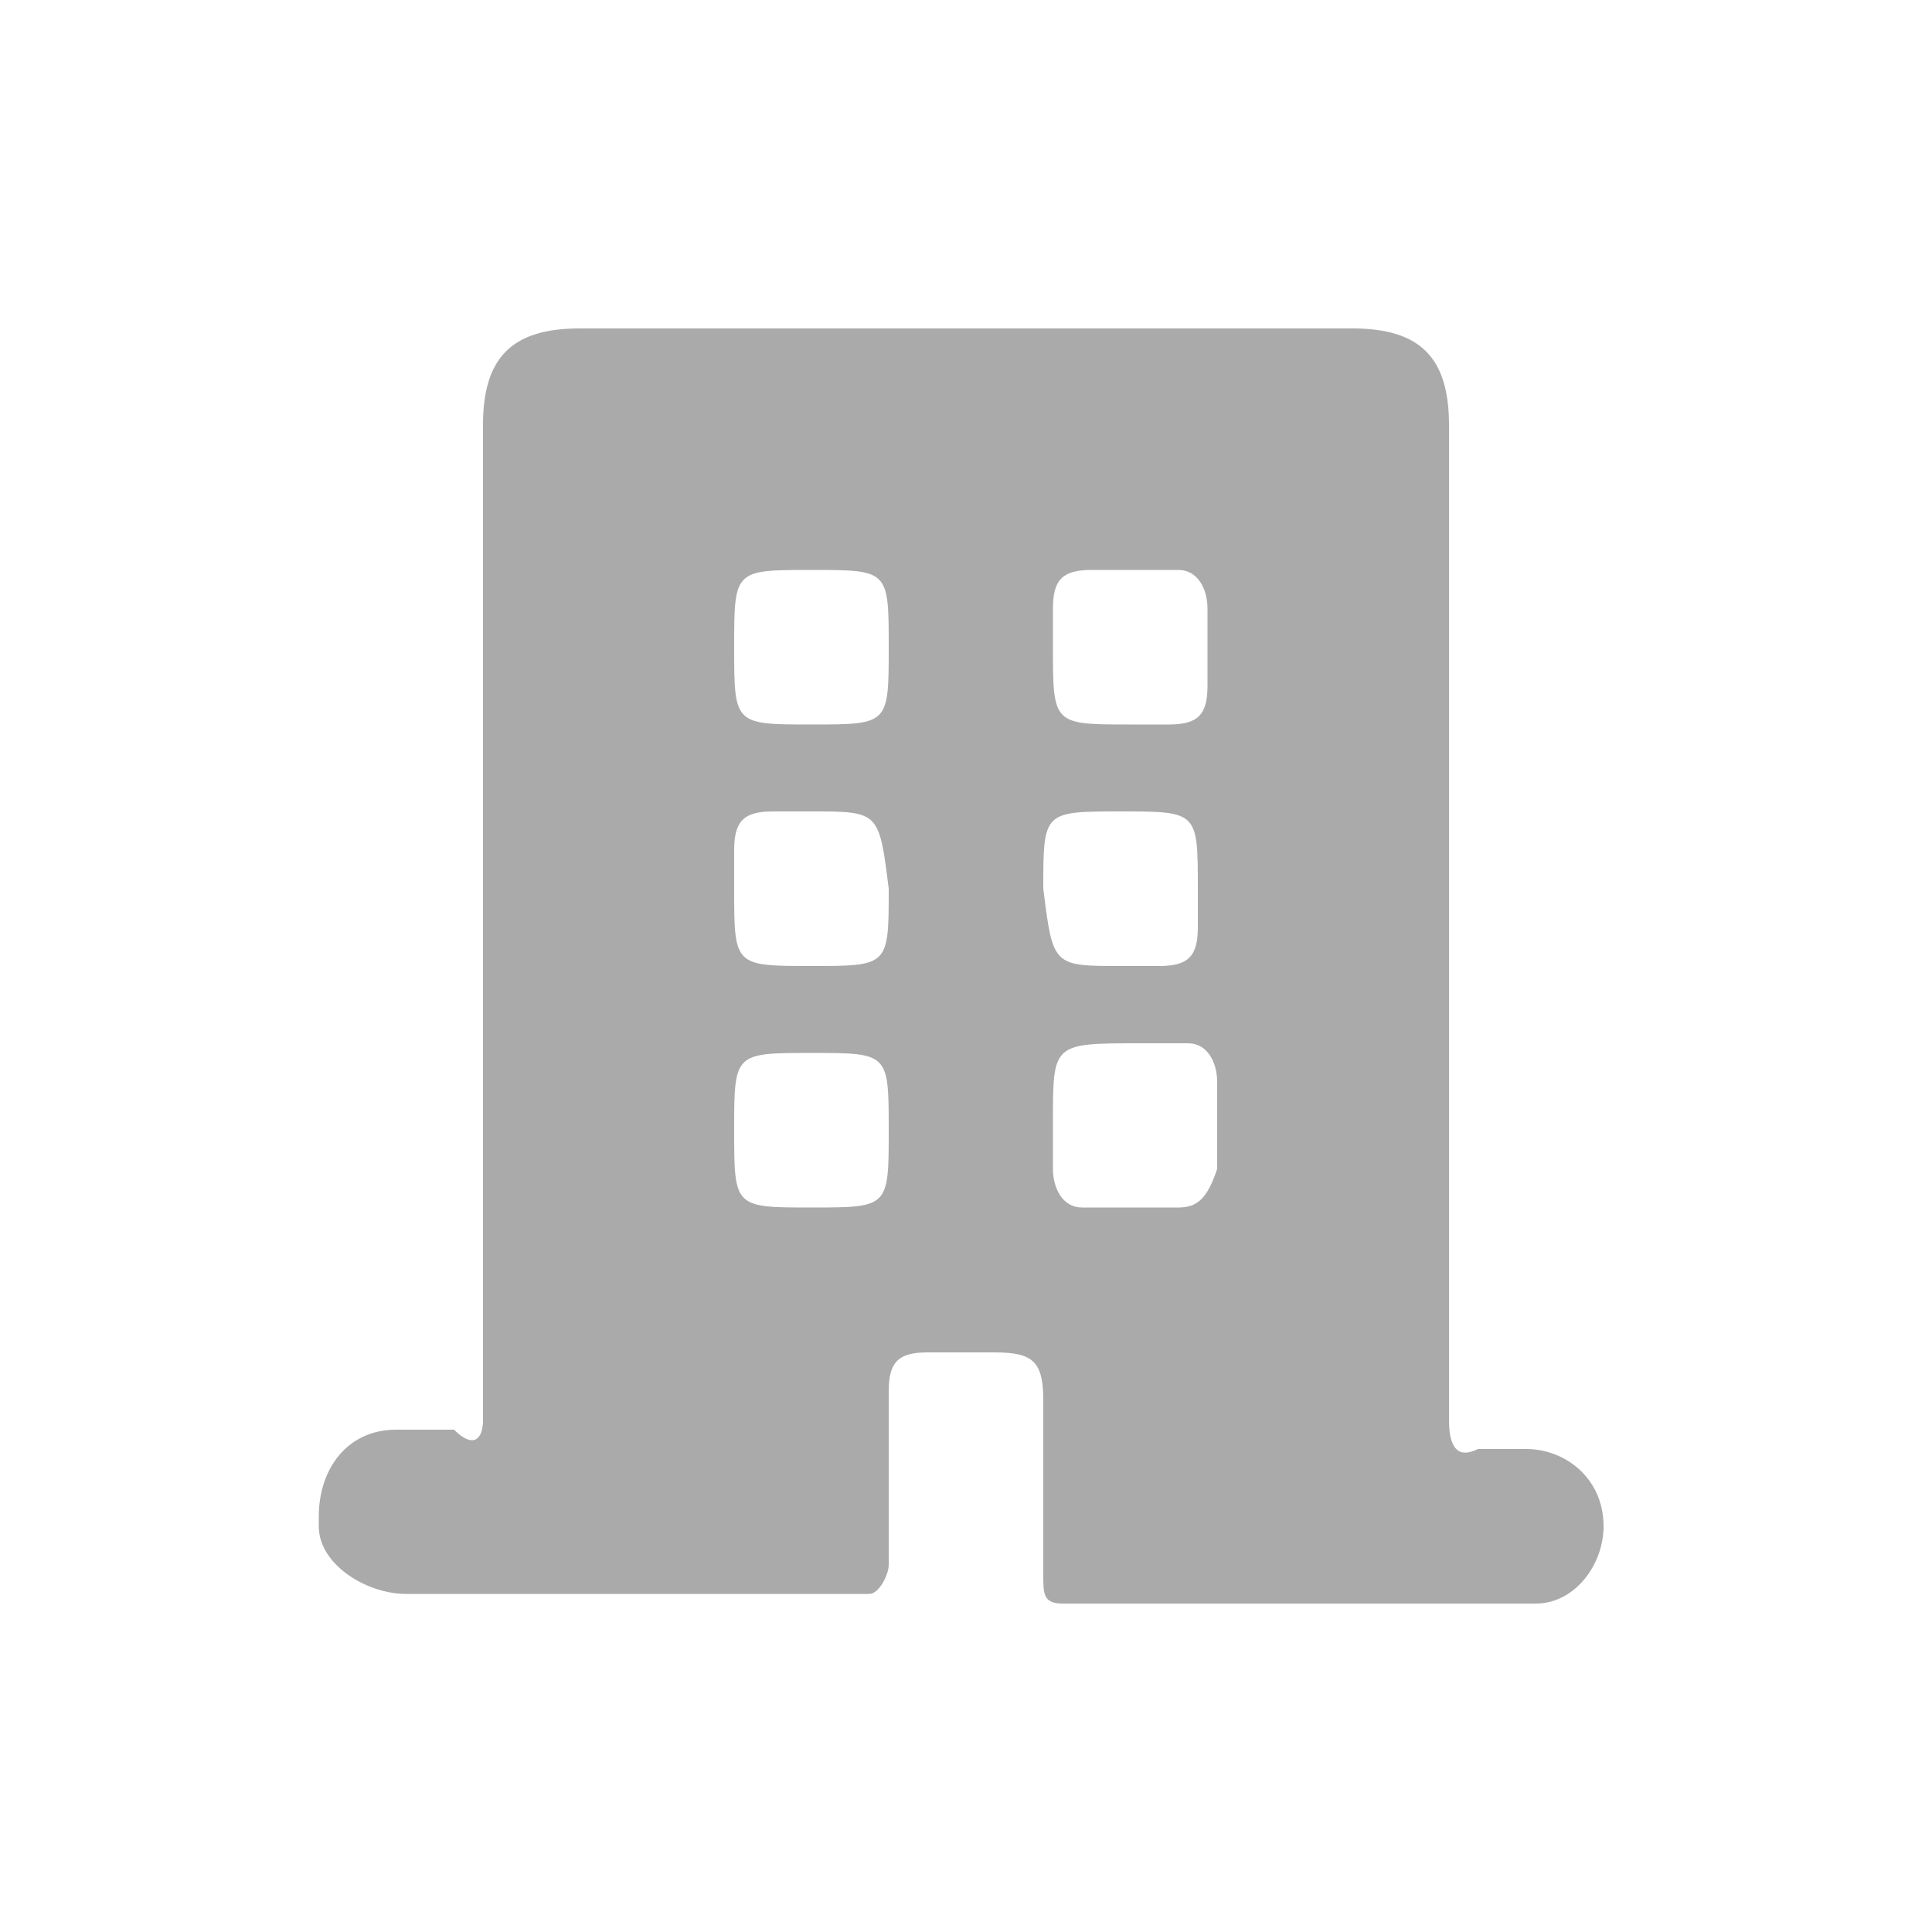 <?xml version="1.0" encoding="utf-8"?>
<!-- Generator: Adobe Illustrator 22.0.1, SVG Export Plug-In . SVG Version: 6.00 Build 0)  -->
<svg version="1.1" id="Group_3383" xmlns="http://www.w3.org/2000/svg" xmlns:xlink="http://www.w3.org/1999/xlink" x="0px" y="0px"
	 viewBox="0 0 20 20" enable-background="new 0 0 20 20" xml:space="preserve">
<g>
	<rect id="Rectangle_1236" fill="none" width="20" height="20"/>
	<g id="Group_3034" transform="translate(3.3 3.4)">
		<path id="Path_6846" fill="#AAAAAA" d="M1.7,6V1c0-0.7,0.3-1,1-1h8c0.7,0,1,0.3,1,1v10.3c0,0.3,0.1,0.4,0.3,0.3h0.5
			c0.4,0,0.8,0.3,0.8,0.8c0,0,0,0,0,0c0,0.4-0.3,0.8-0.7,0.8c0,0-0.1,0-0.1,0H7.7c-0.2,0-0.2-0.1-0.2-0.3v-1.8
			c0-0.4-0.1-0.5-0.5-0.5H6.3c-0.3,0-0.4,0.1-0.4,0.4v1.8c0,0.1-0.1,0.3-0.2,0.3c0,0,0,0-0.1,0H0.9c-0.4,0-0.9-0.3-0.9-0.7
			c0,0,0,0,0-0.1c0-0.5,0.3-0.9,0.8-0.9c0,0,0.1,0,0.1,0h0.5c0.2,0.2,0.3,0.1,0.3-0.1V6z M5.9,3.3c0-0.8,0-0.8-0.8-0.8
			s-0.8,0-0.8,0.8s0,0.8,0.8,0.8S5.9,4.1,5.9,3.3z M5.1,5H4.7C4.4,5,4.3,5.1,4.3,5.4v0.4c0,0.8,0,0.8,0.8,0.8s0.8,0,0.8-0.8
			C5.8,5,5.8,5,5.1,5L5.1,5z M8.3,6.6h0.4c0.3,0,0.4-0.1,0.4-0.4V5.8C9.1,5,9.1,5,8.3,5S7.5,5,7.5,5.8C7.6,6.6,7.6,6.6,8.3,6.6
			L8.3,6.6z M7.6,8.2v0.5c0,0.2,0.1,0.4,0.3,0.4c0,0,0,0,0.1,0h0.9c0.2,0,0.3-0.1,0.4-0.4V7.8c0-0.2-0.1-0.4-0.3-0.4c0,0,0,0-0.1,0
			H8.5C7.6,7.4,7.6,7.4,7.6,8.2L7.6,8.2z M8.4,4.1h0.4c0.3,0,0.4-0.1,0.4-0.4V2.9c0-0.2-0.1-0.4-0.3-0.4c0,0,0,0-0.1,0H8
			c-0.3,0-0.4,0.1-0.4,0.4v0.4C7.6,4.1,7.6,4.1,8.4,4.1L8.4,4.1z M5.9,8.3c0-0.8,0-0.8-0.8-0.8s-0.8,0-0.8,0.8s0,0.8,0.8,0.8
			S5.9,9.1,5.9,8.3L5.9,8.3z"/>
	</g>
</g>
</svg>
